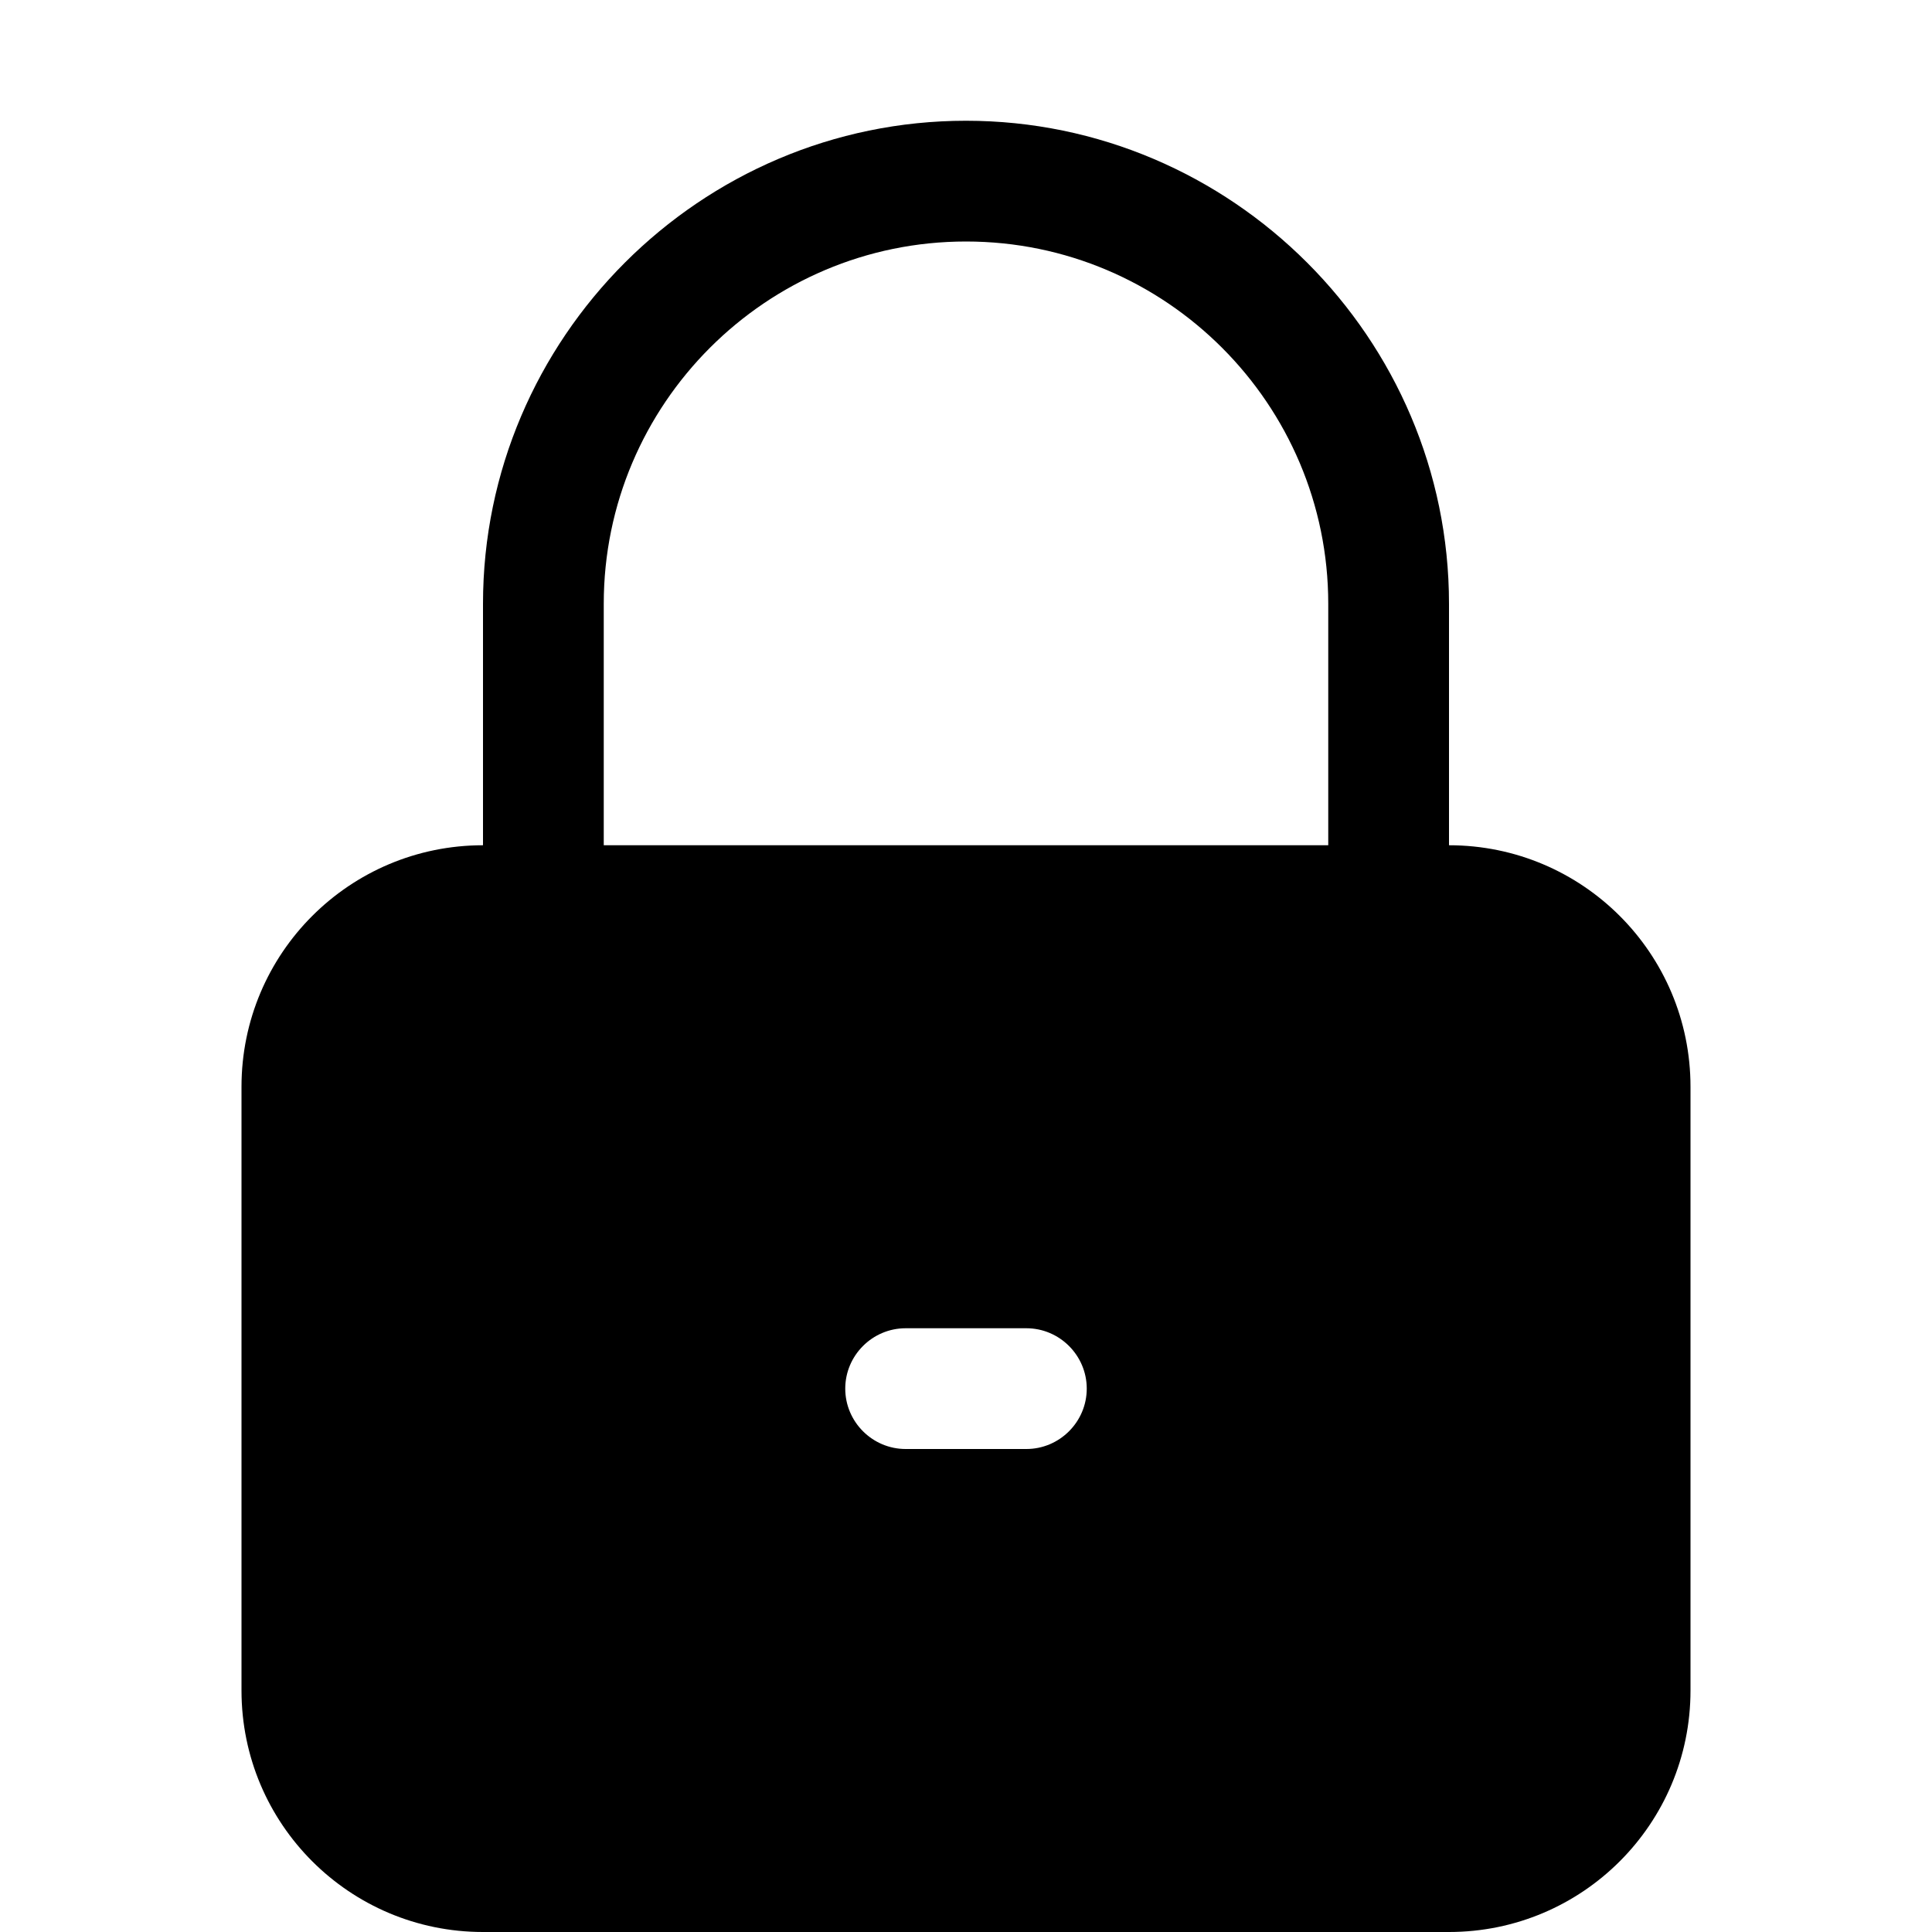 <svg width="16" height="16" viewBox="0 0 16 16" xmlns="http://www.w3.org/2000/svg"><title>alerts-and-notifications/secure-active_16</title><path d="M5 5c0-1.654 1.346-3 3-3 1.654 0 3 1.346 3 3l0 2-6 0 0-2zm7 2c1.105 0 2 .895 2 2l0 5c0 1.105-.895 2-2 2l-8 0c-1.105 0-2-.895-2-2l0-5c0-1.105.895-2 2-2l0-2c0-2.2 1.8-4 4-4 2.2 0 4 1.8 4 4l0 2zm-3.5 4l-1 0c-.275 0-.5.225-.5.5 0 .275.225.5.5.5l1 0c.275 0 .5-.225.5-.5 0-.275-.225-.5-.5-.5z" fill="#000" fill-rule="evenodd"/></svg>